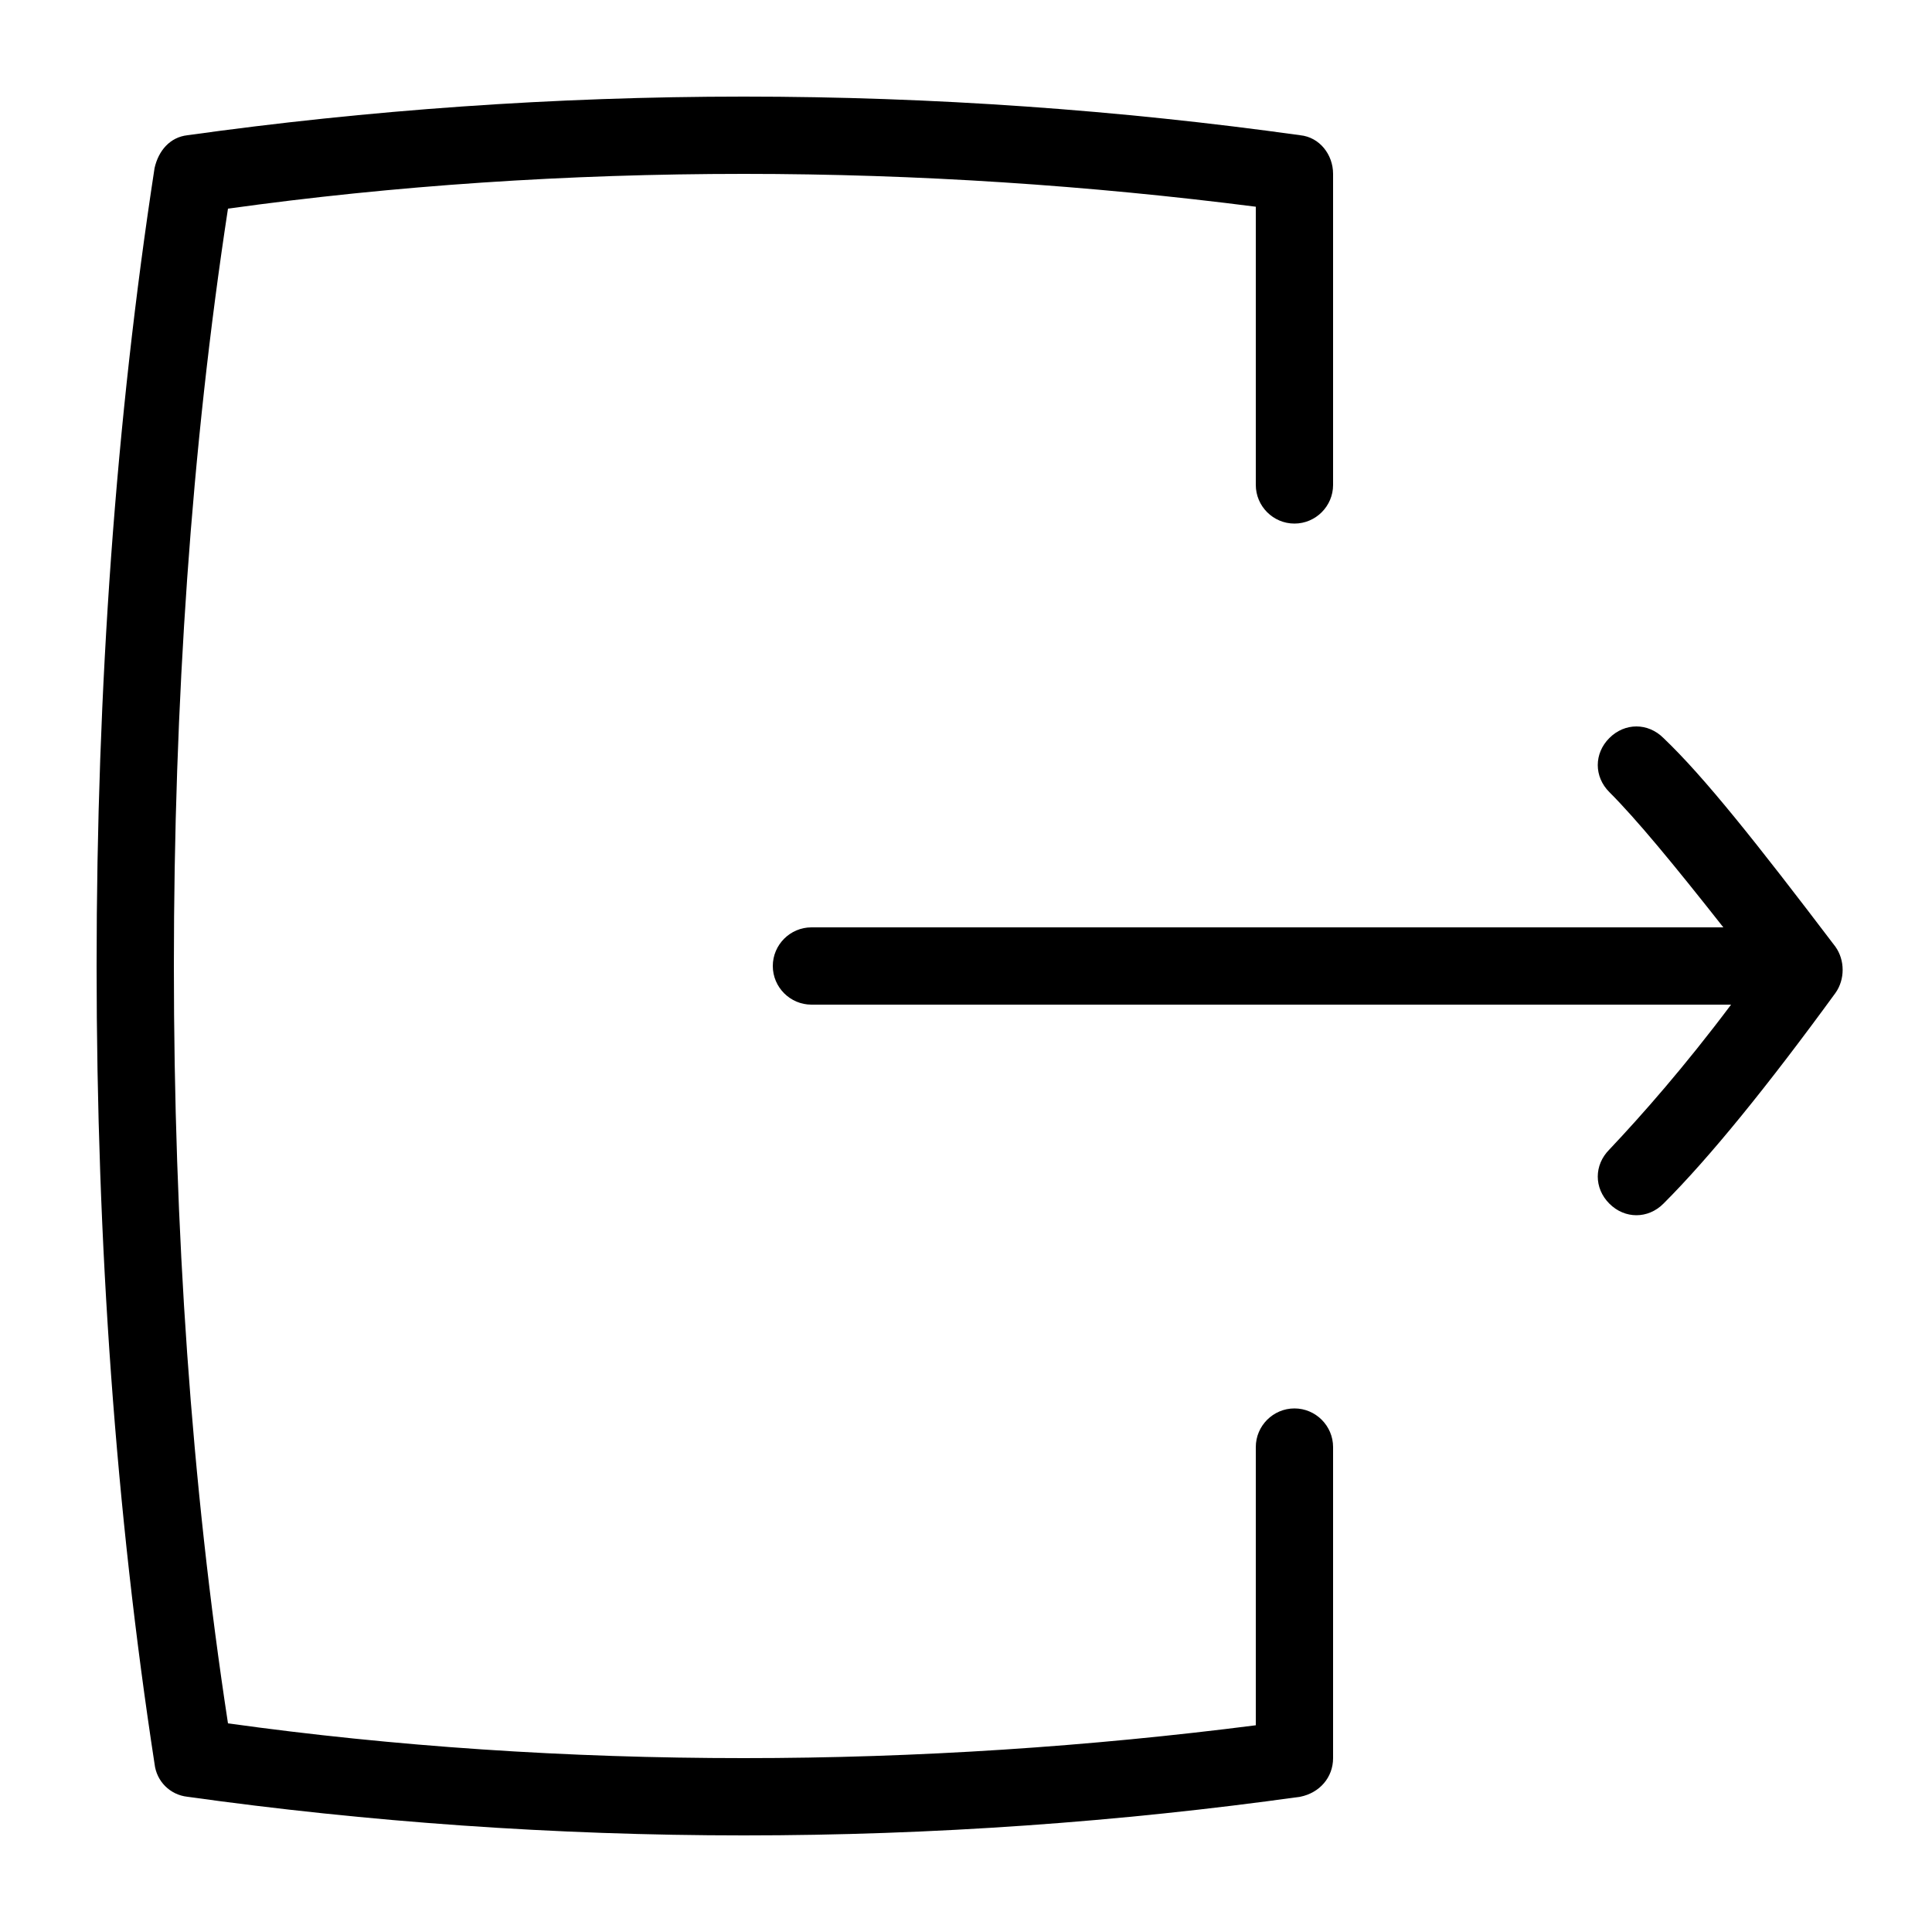 <svg class="svg-icon" style="width: 1em; height: 1em;vertical-align: middle;fill: currentColor;overflow: hidden;" viewBox="0 0 1024 1024" version="1.1" xmlns="http://www.w3.org/2000/svg"><path d="M706.56 766.976V931.84c0 10.24-7.168 18.432-17.408 20.48-95.232 13.312-194.56 20.48-294.912 20.48S194.56 965.632 99.328 952.32c-9.216-1.024-16.384-8.192-17.408-17.408-20.48-133.12-30.72-275.456-30.72-422.912S61.44 222.208 81.92 89.088c2.048-9.216 8.192-16.384 17.408-17.408 95.232-13.312 194.56-20.48 294.912-20.48s199.68 7.168 294.912 20.48c10.24 1.024 17.408 10.24 17.408 20.48v164.864c0 11.264-9.216 20.48-20.48 20.48s-20.48-9.216-20.48-20.48V109.568C577.536 98.304 486.4 92.16 394.24 92.16c-93.184 0-185.344 6.144-273.408 18.432C101.376 237.568 92.16 372.736 92.16 512s9.216 274.432 28.672 401.408c88.064 12.288 180.224 18.432 273.408 18.432 92.16 0 183.296-6.144 271.36-17.408V766.976c0-11.264 9.216-20.48 20.48-20.48s20.48 9.216 20.48 20.48zM972.8 501.76c-41.984-55.296-69.632-90.112-91.136-110.592-8.192-8.192-20.48-8.192-28.672 0s-8.192 20.48 0 28.672c14.336 14.336 33.792 37.888 60.416 71.68H430.08c-11.264 0-20.48 9.216-20.48 20.48s9.216 20.48 20.48 20.48h487.424c-24.576 32.768-47.104 58.368-64.512 76.8-8.192 8.192-8.192 20.48 0 28.672 4.096 4.096 9.216 6.144 14.336 6.144s10.24-2.048 14.336-6.144c24.576-24.576 55.296-62.464 91.136-111.616 5.12-7.168 5.12-17.408 0-24.576z"  /></svg>